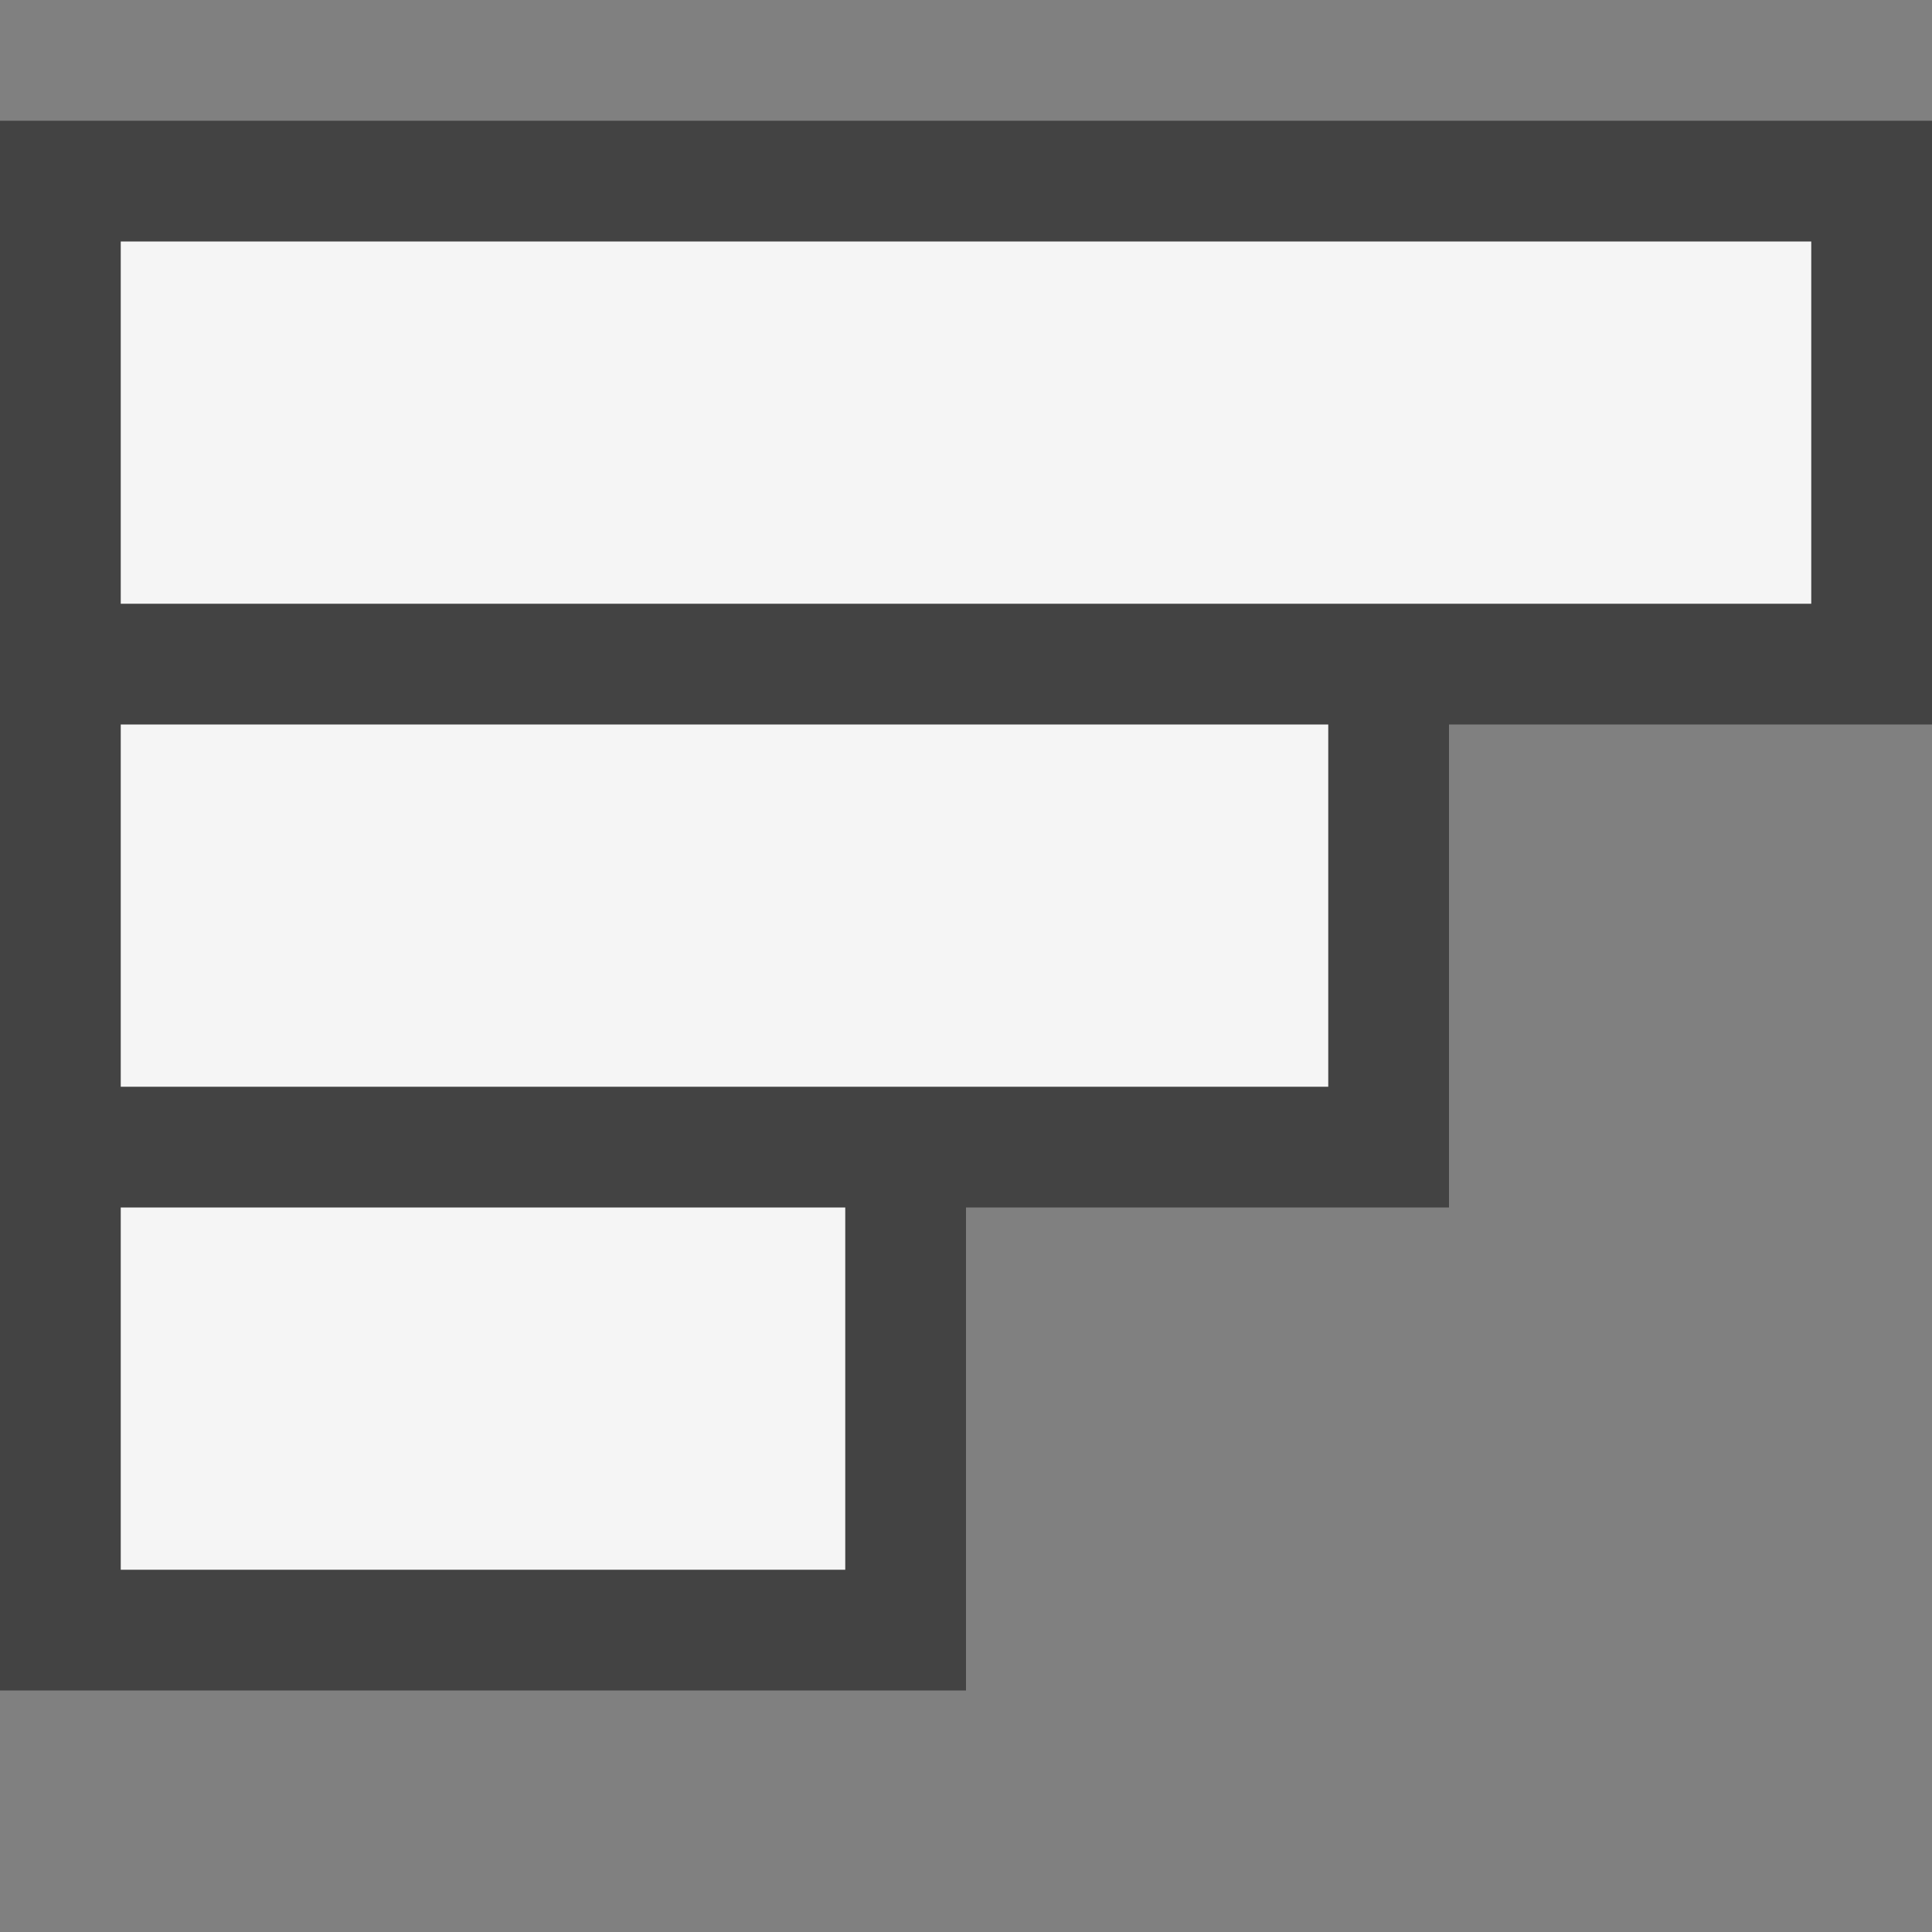 <svg xmlns="http://www.w3.org/2000/svg" viewBox="0 0 16 16"><rect x="0" y="0" width="16" height="16" fill="#808080" stroke="none"/><style>.st0{opacity:0}.st0,.st1{fill:#434343}.st2{fill:#f5f5f5}</style><g id="outline"><path class="st0" d="M0 0h16v16H0z"/><path class="st1" d="M0 1v13h8v-4h4V6h4V1z"/></g><g id="icon_x5F_bg"><path class="st2" d="M1 10h6v3H1zM1 2h14v3H1zM1 6h10v3H1z"/></g></svg>
